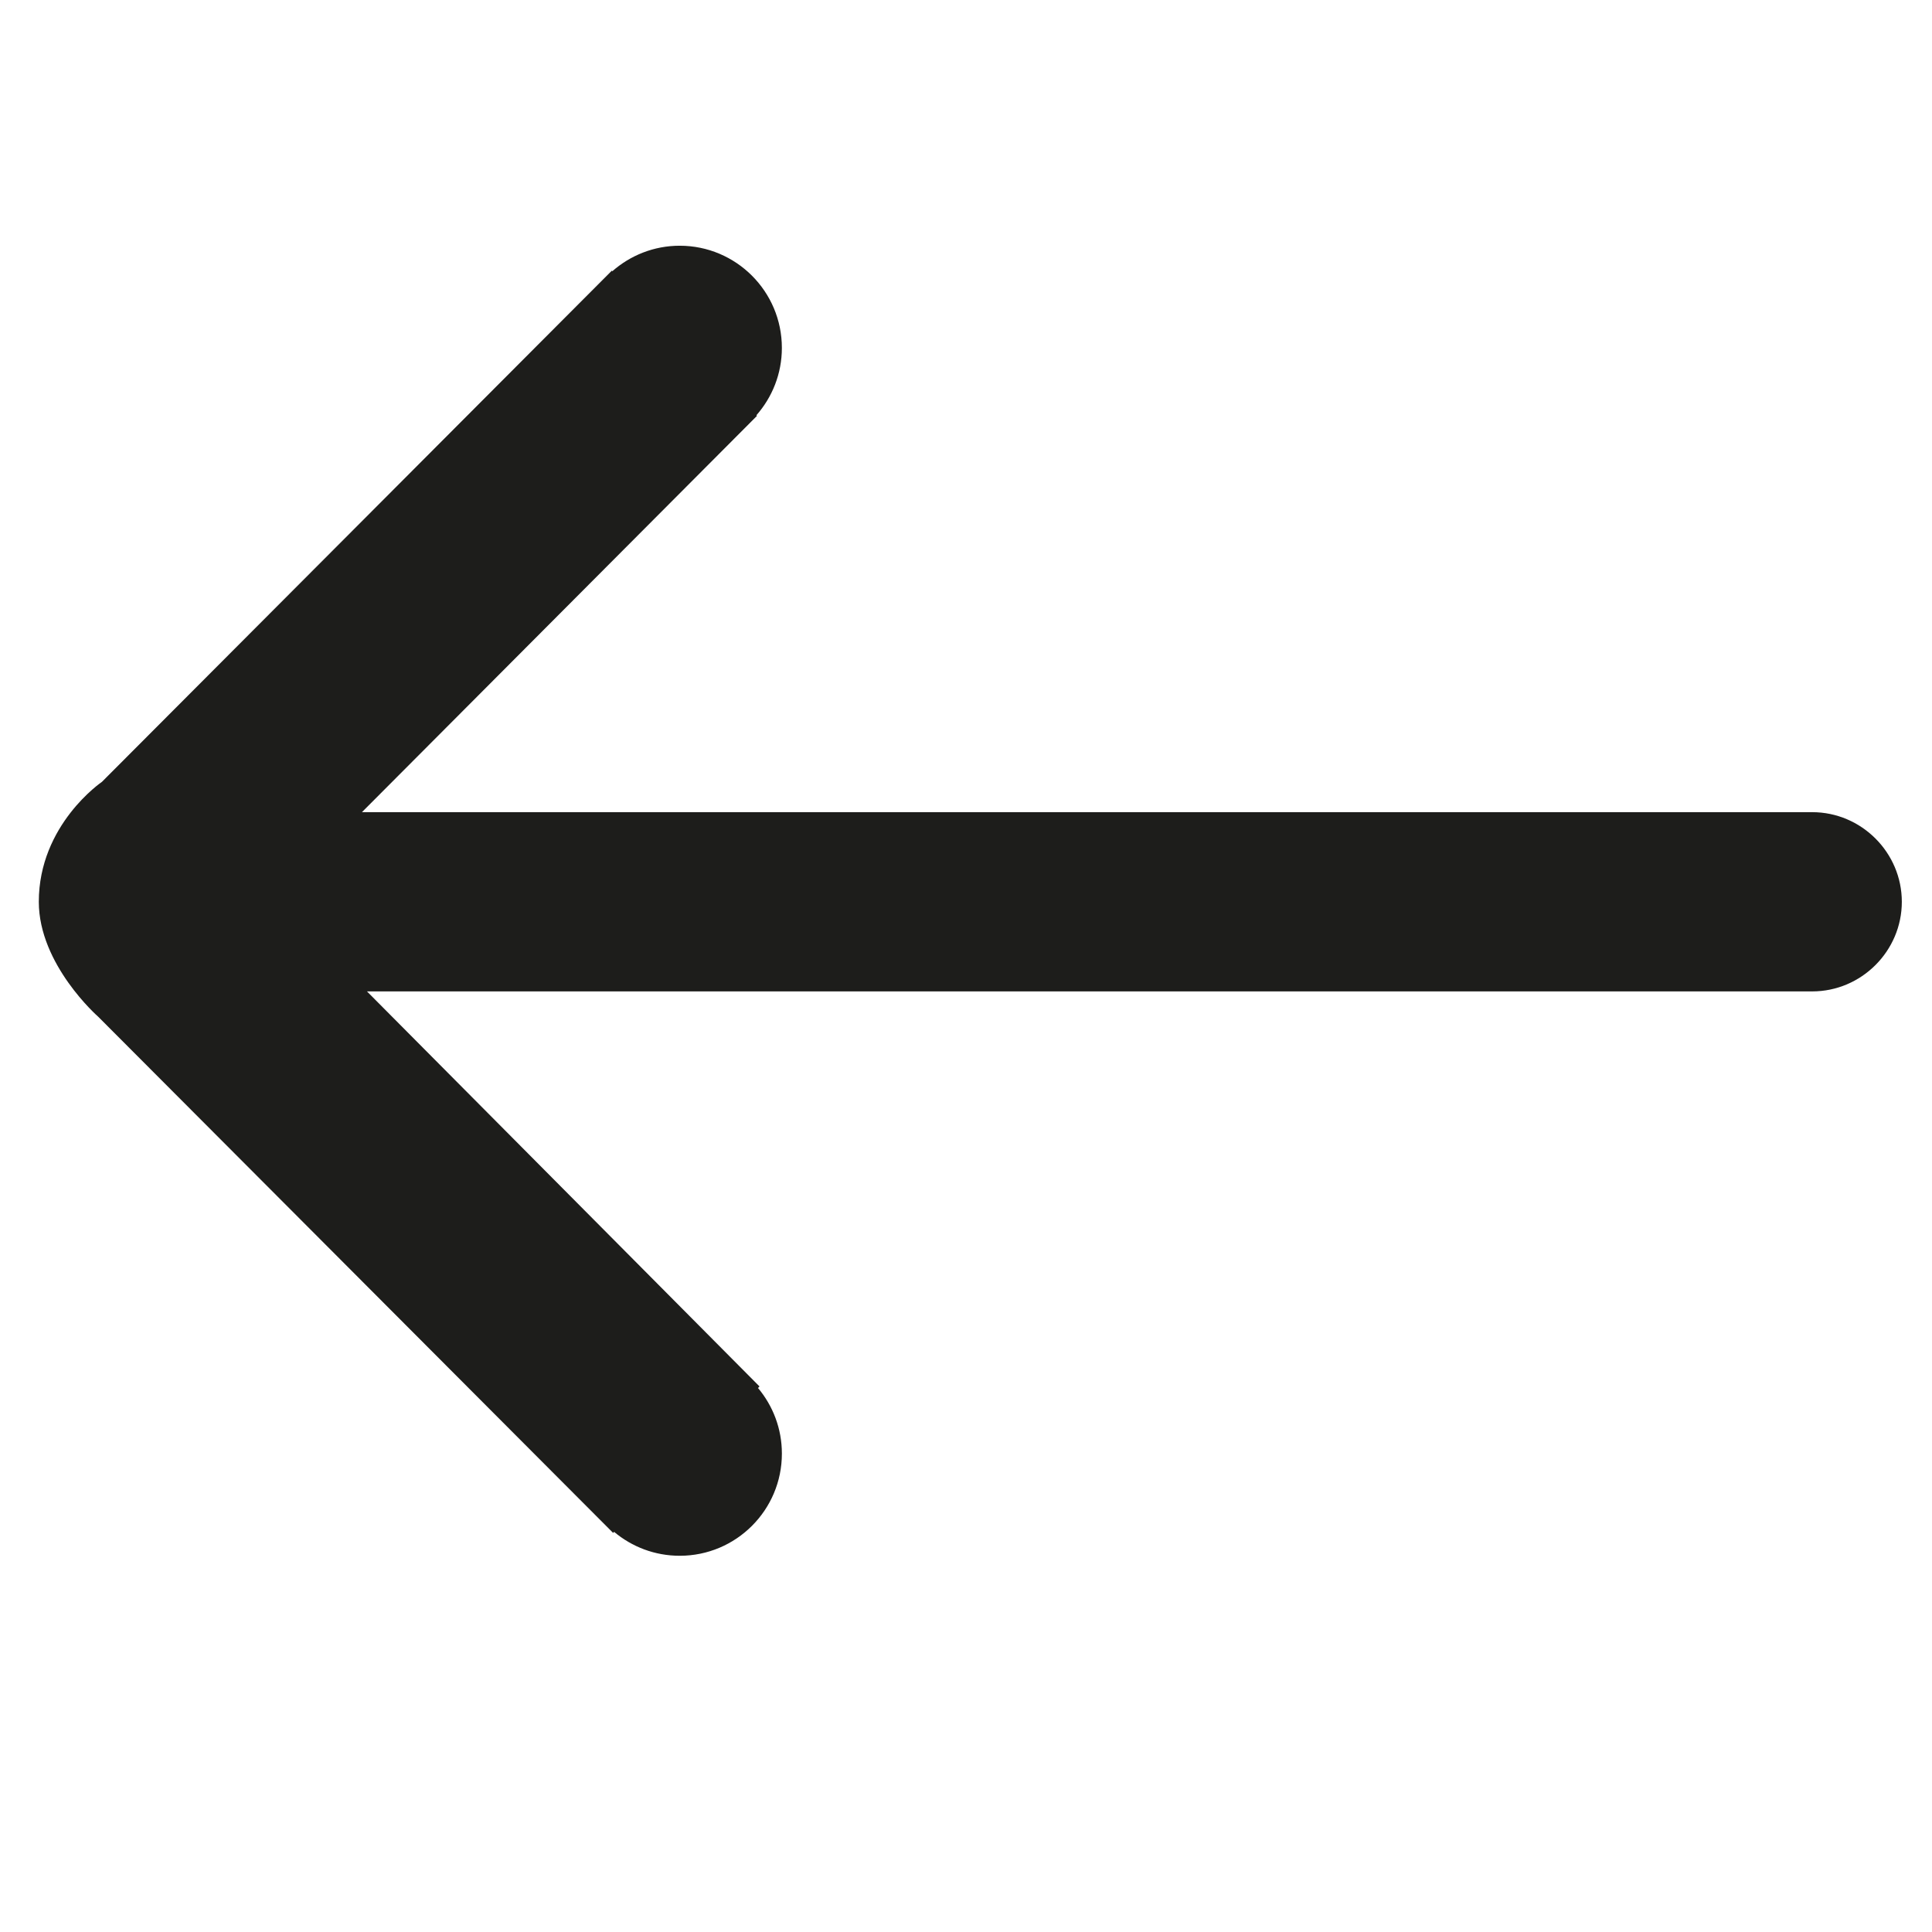 <?xml version="1.0" encoding="utf-8"?>
<!-- Generator: Adobe Illustrator 16.0.3, SVG Export Plug-In . SVG Version: 6.00 Build 0)  -->
<!DOCTYPE svg PUBLIC "-//W3C//DTD SVG 1.1//EN" "http://www.w3.org/Graphics/SVG/1.1/DTD/svg11.dtd">
<svg version="1.1" id="Warstwa_1" xmlns="http://www.w3.org/2000/svg" xmlns:xlink="http://www.w3.org/1999/xlink" x="0px" y="0px"
	 width="128px" height="128px" viewBox="0 0 128 128" enable-background="new 0 0 128 128" xml:space="preserve">
<g>
	<path fill="#1D1D1B" d="M120.063,53.808H23.979l26.174-26.258l-0.041-0.036c1.048-1.192,1.689-2.751,1.689-4.464
		c0-3.738-3.03-6.77-6.769-6.77c-1.712,0-3.271,0.641-4.463,1.689l-0.034-0.036L6.752,51.801c0,0-4.181,2.833-4.181,7.944
		c0,4.171,3.93,7.611,3.93,7.611l34.119,34.202l0.067-0.067c1.176,0.987,2.691,1.583,4.346,1.583c3.739,0,6.769-3.031,6.769-6.77
		c0-1.655-0.596-3.17-1.583-4.347l0.101-0.101L24.313,65.683h95.75c3.261,0,5.938-2.676,5.938-5.938
		C126,56.484,123.323,53.808,120.063,53.808z"/>
</g>
</svg>
